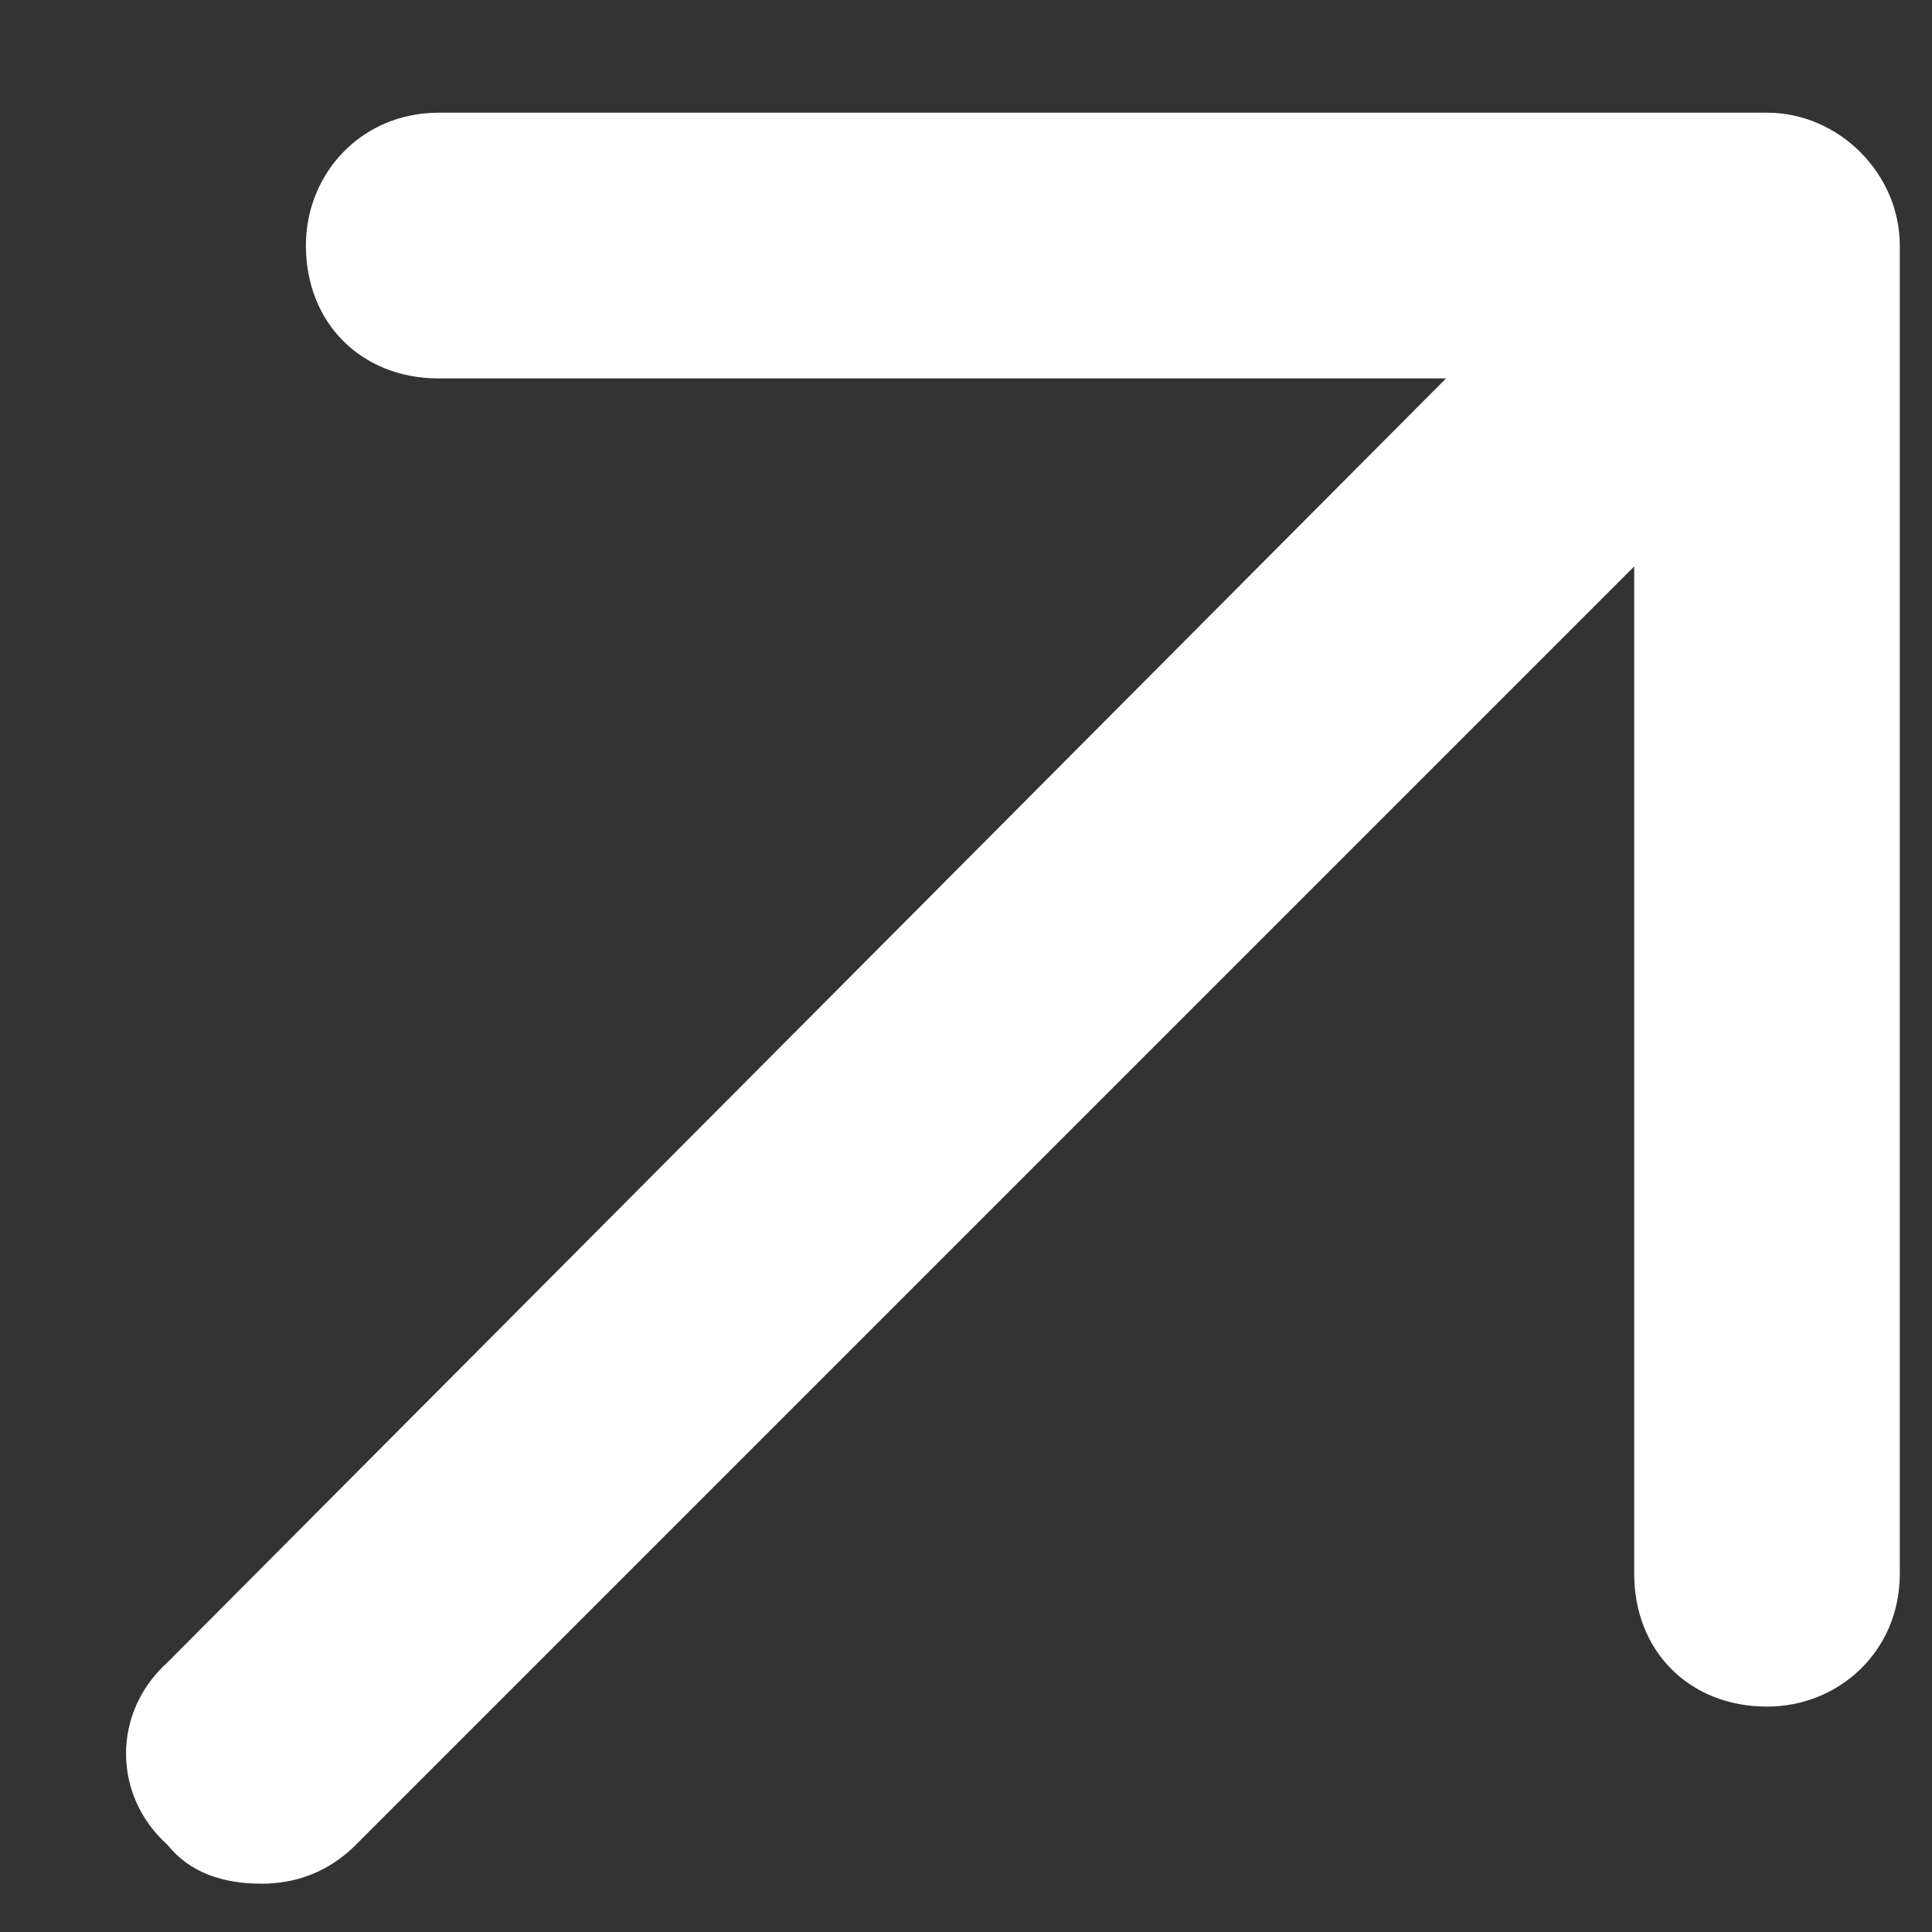 <svg width="15" height="15" viewBox="0 0 15 15" fill="none" xmlns="http://www.w3.org/2000/svg">
<rect x="0" y="0" width="15" height="15" fill="#333333" stroke="none"/>
<path d="M14.75 1.906V12.219C14.75 12.82 14.277 13.25 13.719 13.25C13.117 13.25 12.688 12.82 12.688 12.219V4.398L2.762 14.324C2.547 14.539 2.289 14.625 2.031 14.625C1.73 14.625 1.473 14.539 1.301 14.324C0.871 13.938 0.871 13.293 1.301 12.906L11.227 2.938H3.406C2.805 2.938 2.375 2.508 2.375 1.906C2.375 1.348 2.805 0.875 3.406 0.875H13.719C14.277 0.875 14.75 1.348 14.75 1.906Z" fill="white"/>
</svg>
